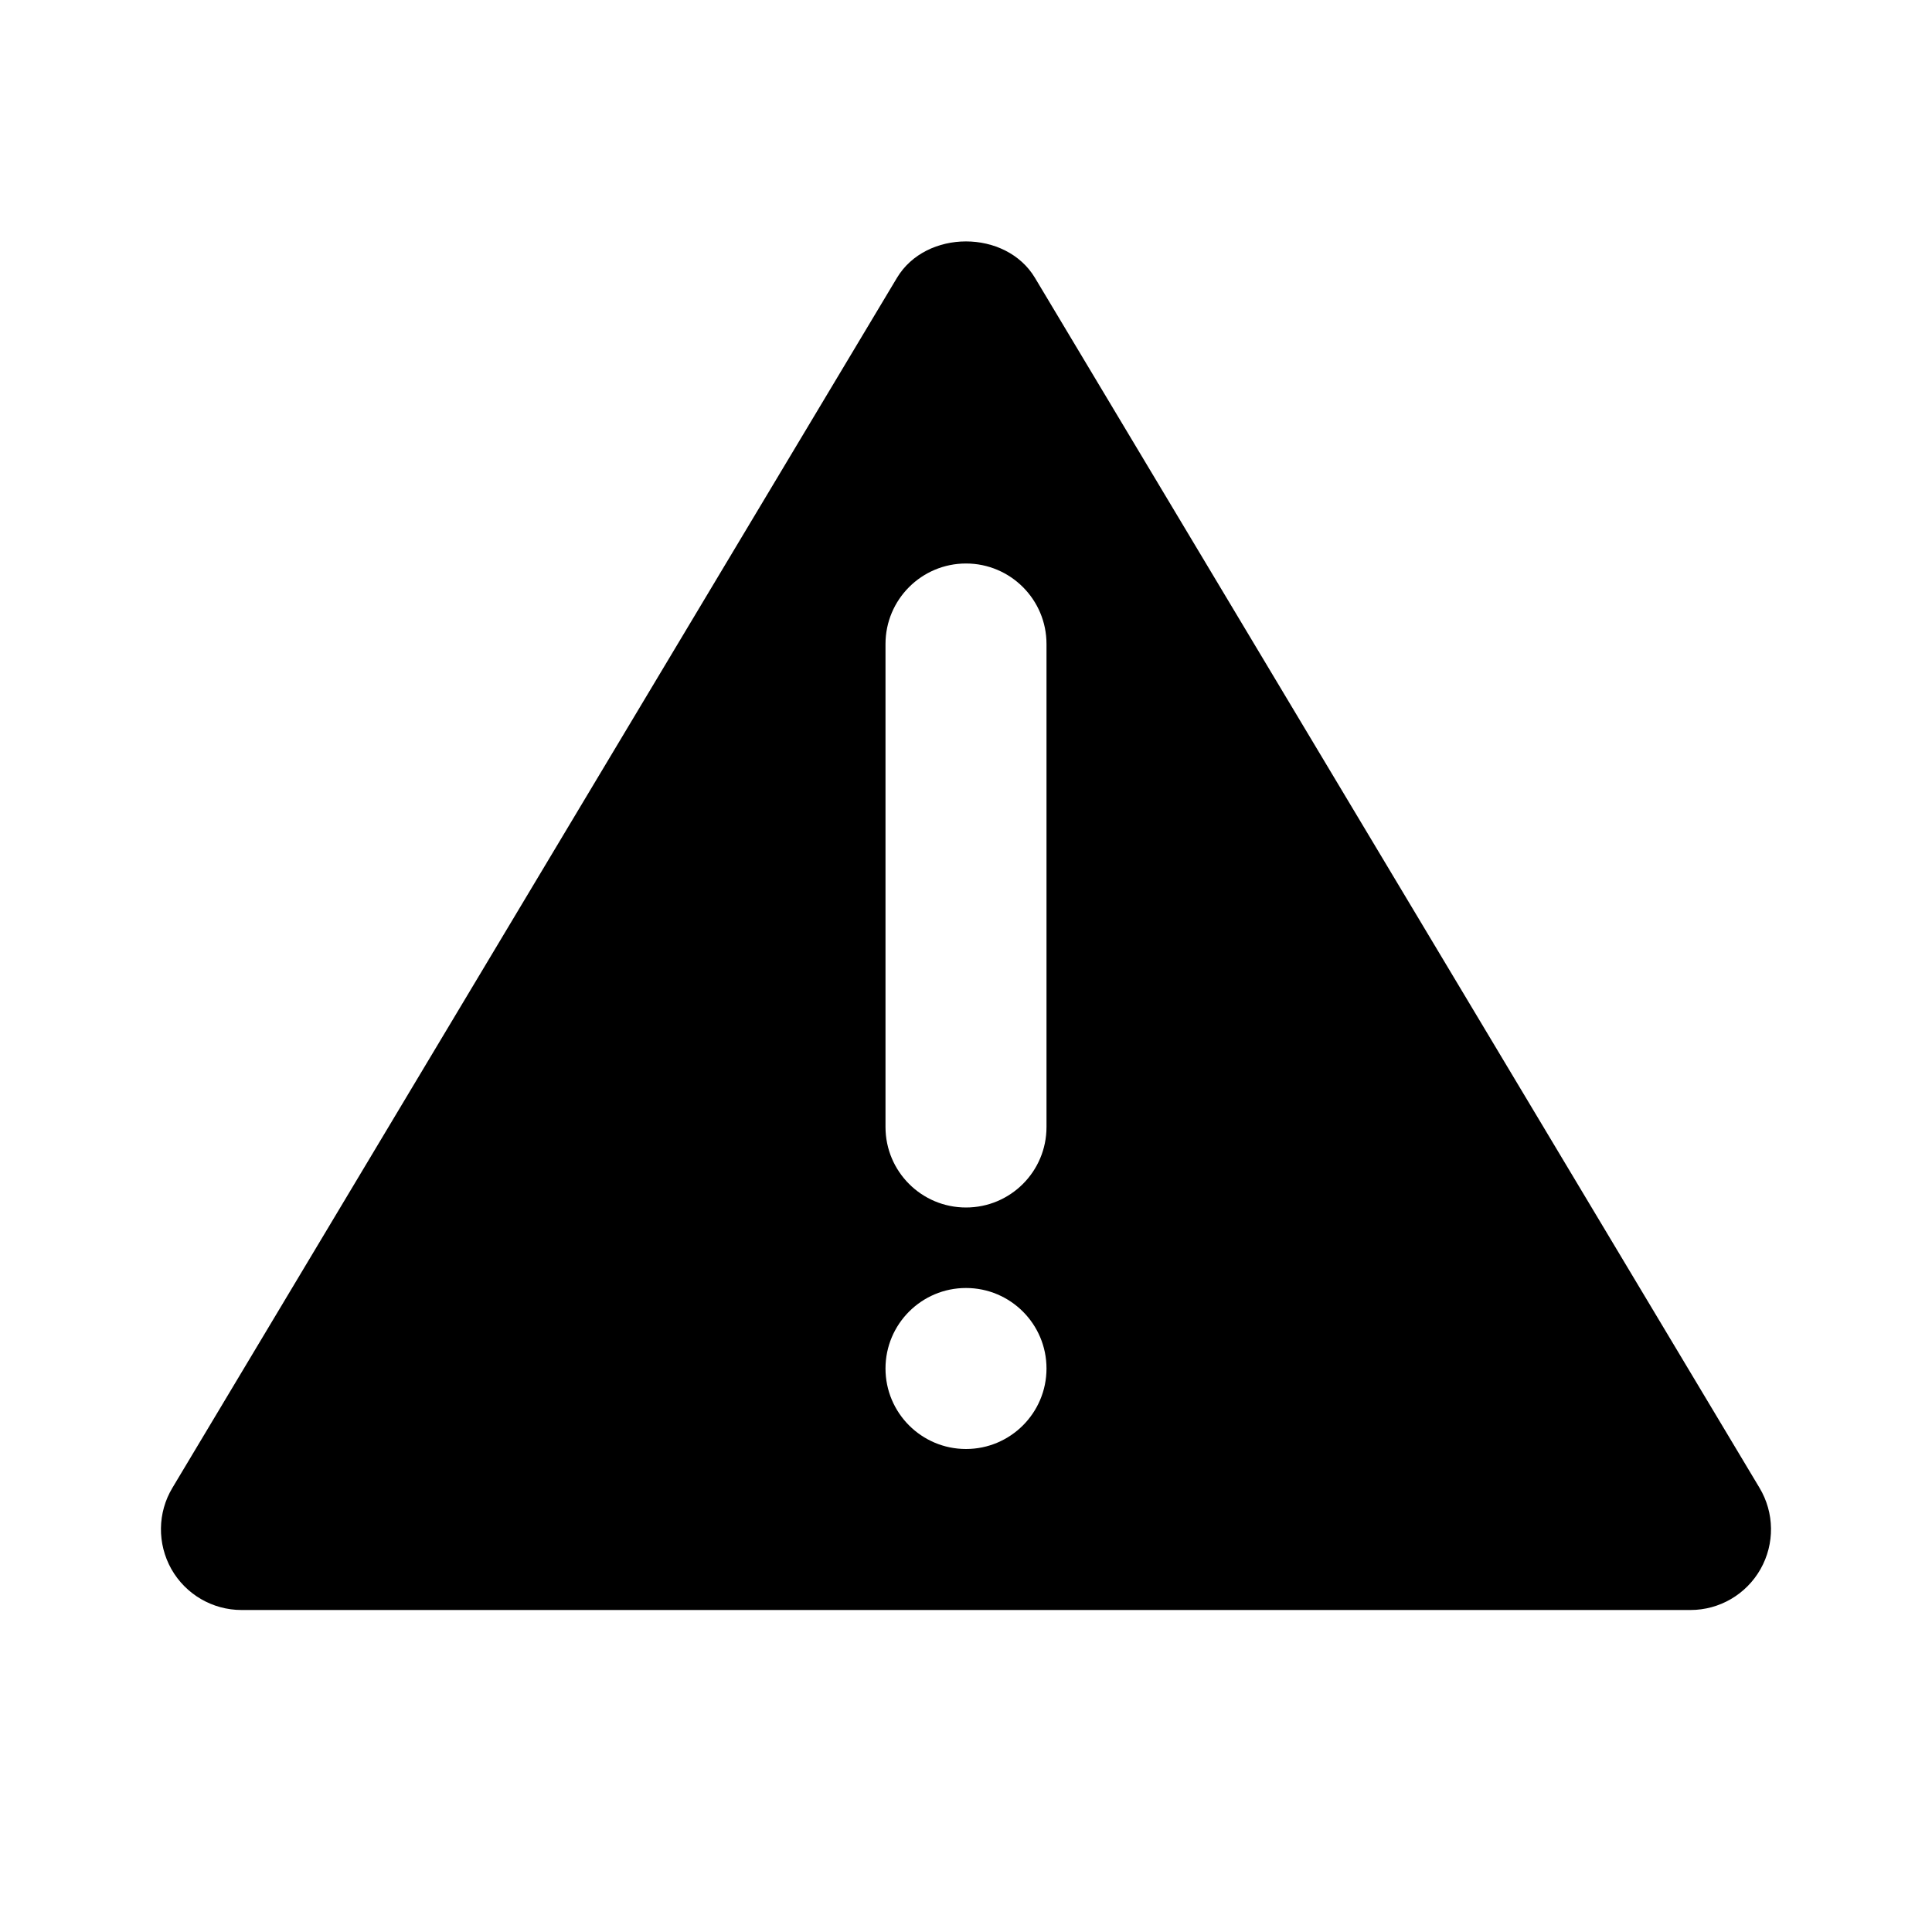 <?xml version="1.0" encoding="iso-8859-1"?>
<!-- Generator: Adobe Illustrator 24.0.3, SVG Export Plug-In . SVG Version: 6.00 Build 0)  -->
<svg version="1.1" xmlns="http://www.w3.org/2000/svg" xmlns:xlink="http://www.w3.org/1999/xlink" x="0px" y="0px"
	 viewBox="0 0 24 24" style="enable-background:new 0 0 24 24;" xml:space="preserve">
<g id="warning">
	<path d="M21.857,18.482l-9-15.03c-0.361-0.604-1.354-0.604-1.715,0l-9,15.03c-0.186,0.309-0.19,0.695-0.013,1.01
		C2.307,19.806,2.64,20,3,20h18c0.36,0,0.692-0.194,0.87-0.508C22.048,19.177,22.043,18.792,21.857,18.482z M12,18
		c-0.552,0-1-0.448-1-1c0-0.552,0.448-1,1-1s1,0.448,1,1C13,17.552,12.552,18,12,18z M13,14c0,0.553-0.448,1-1,1s-1-0.447-1-1V8
		c0-0.552,0.448-1,1-1s1,0.448,1,1V14z"/>
</g>
<g id="Layer_1">
</g>
</svg>
